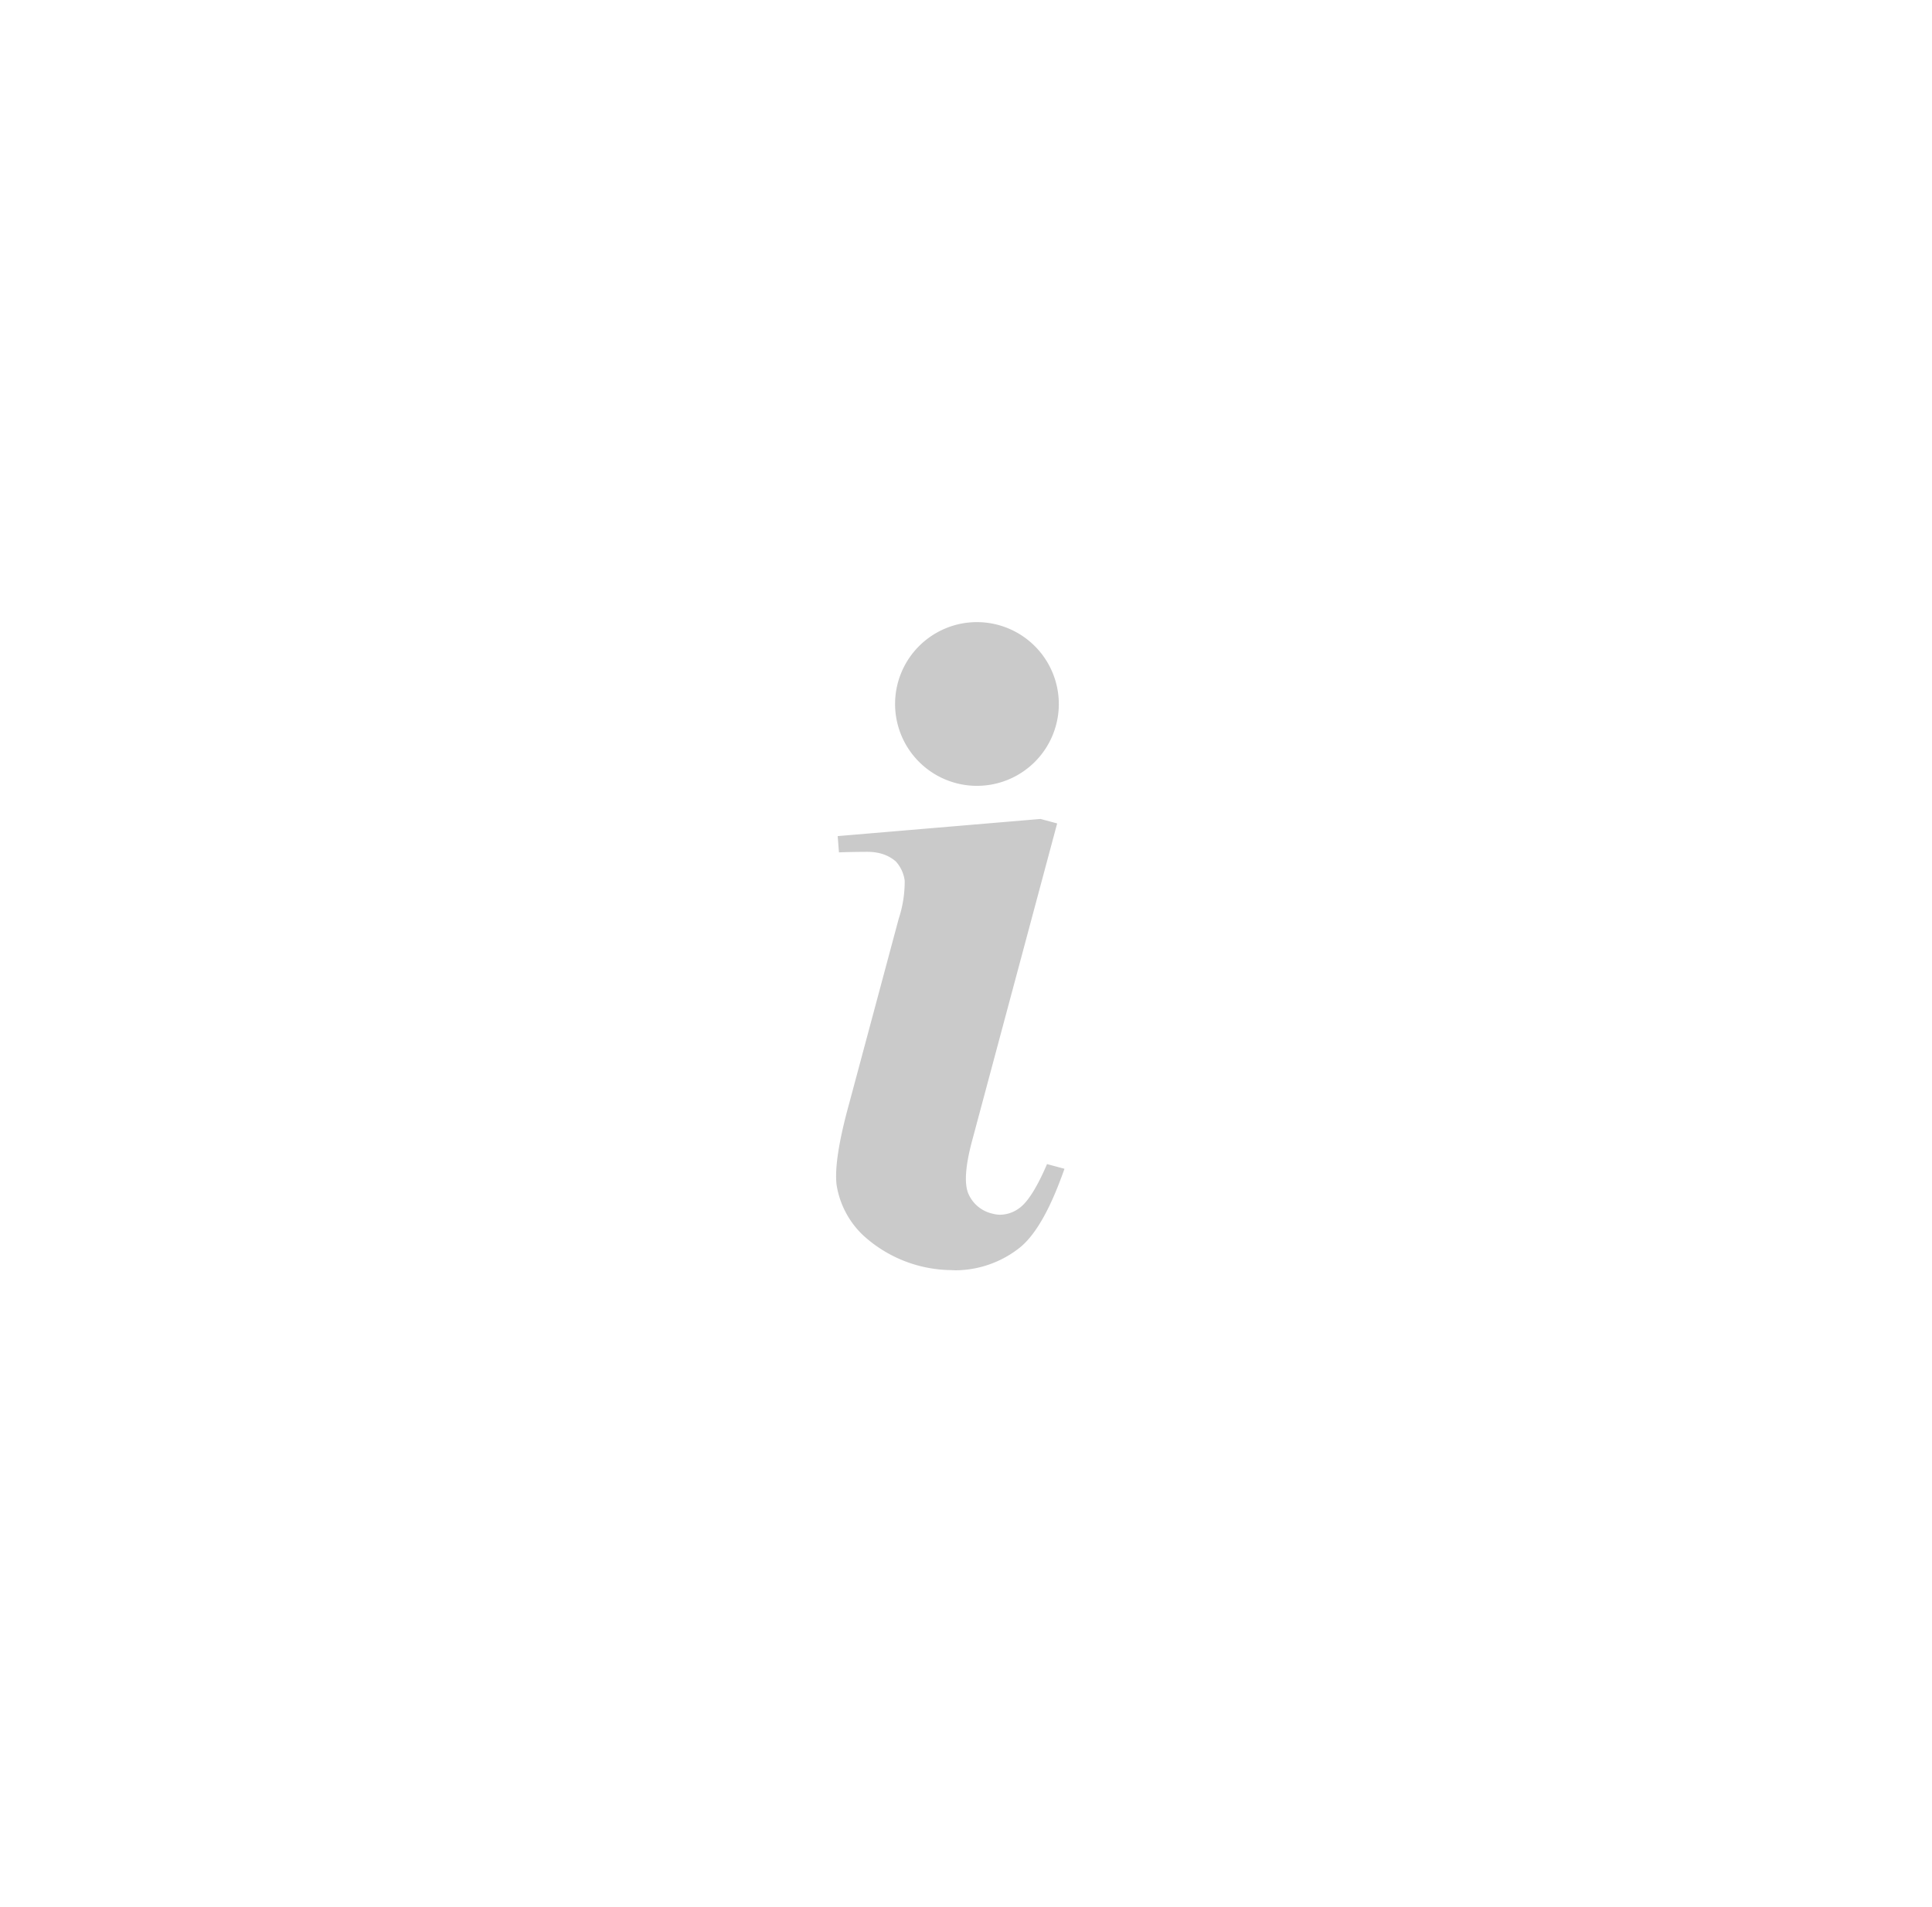 <svg xmlns="http://www.w3.org/2000/svg" xmlns:xlink="http://www.w3.org/1999/xlink" width="176.986" height="174.689" viewBox="0 0 176.986 174.689">
  <defs>
    <filter id="Subtraction_9" x="0" y="0" width="176.986" height="174.689" filterUnits="userSpaceOnUse">
      <feOffset dy="5" input="SourceAlpha"/>
      <feGaussianBlur stdDeviation="10" result="blur"/>
      <feFlood flood-opacity="0.2"/>
      <feComposite operator="in" in2="blur"/>
      <feComposite in="SourceGraphic"/>
    </filter>
  </defs>
  <g id="Group_777" data-name="Group 777" transform="translate(337.486 -1604.311)">
    <ellipse id="Ellipse_67" data-name="Ellipse 67" cx="47" cy="46.5" rx="47" ry="46.5" transform="translate(-296 1643)" fill="#cacaca"/>
    <g transform="matrix(1, 0, 0, 1, -337.49, 1604.31)" filter="url(#Subtraction_9)">
      <path id="Subtraction_9-2" data-name="Subtraction 9" d="M59.617,114.689h0a57.431,57.431,0,0,1-30.918-9.078,35.571,35.571,0,0,1-9.987,3.135,57.391,57.391,0,0,1-9.636.77A62.78,62.78,0,0,1,0,108.895a51.087,51.087,0,0,0,7.291-3.169c3.575-1.9,8.309-5.022,10.563-9.124a57.312,57.312,0,1,1,41.764,18.087Zm-10.1-66.642a4.542,4.542,0,0,1,.831.077,3.542,3.542,0,0,1,1.718.8,3.247,3.247,0,0,1,.815,1.765,10.906,10.906,0,0,1-.552,3.5L47.791,71.116c-.939,3.4-1.327,5.9-1.152,7.425a8.108,8.108,0,0,0,2.384,4.592,12.113,12.113,0,0,0,8.127,3.236c.144.011.3.017.459.017a9.557,9.557,0,0,0,5.844-2.1c2.085-1.7,3.474-5.554,4.067-7.2l-1.6-.43C65,78.8,64.136,80.168,63.35,80.712a3,3,0,0,1-1.716.583,2.728,2.728,0,0,1-.713-.1,3.139,3.139,0,0,1-2.2-1.813c-.4-.913-.284-2.553.338-4.873l7.789-29.065-1.525-.41-18.58,1.571.116,1.492c.607-.032,2.117-.05,2.507-.05ZM59.5,27A7.5,7.5,0,1,0,67,34.5,7.508,7.508,0,0,0,59.5,27Z" transform="translate(30 25)" fill="#fff"/>
    </g>
  </g>
</svg>
